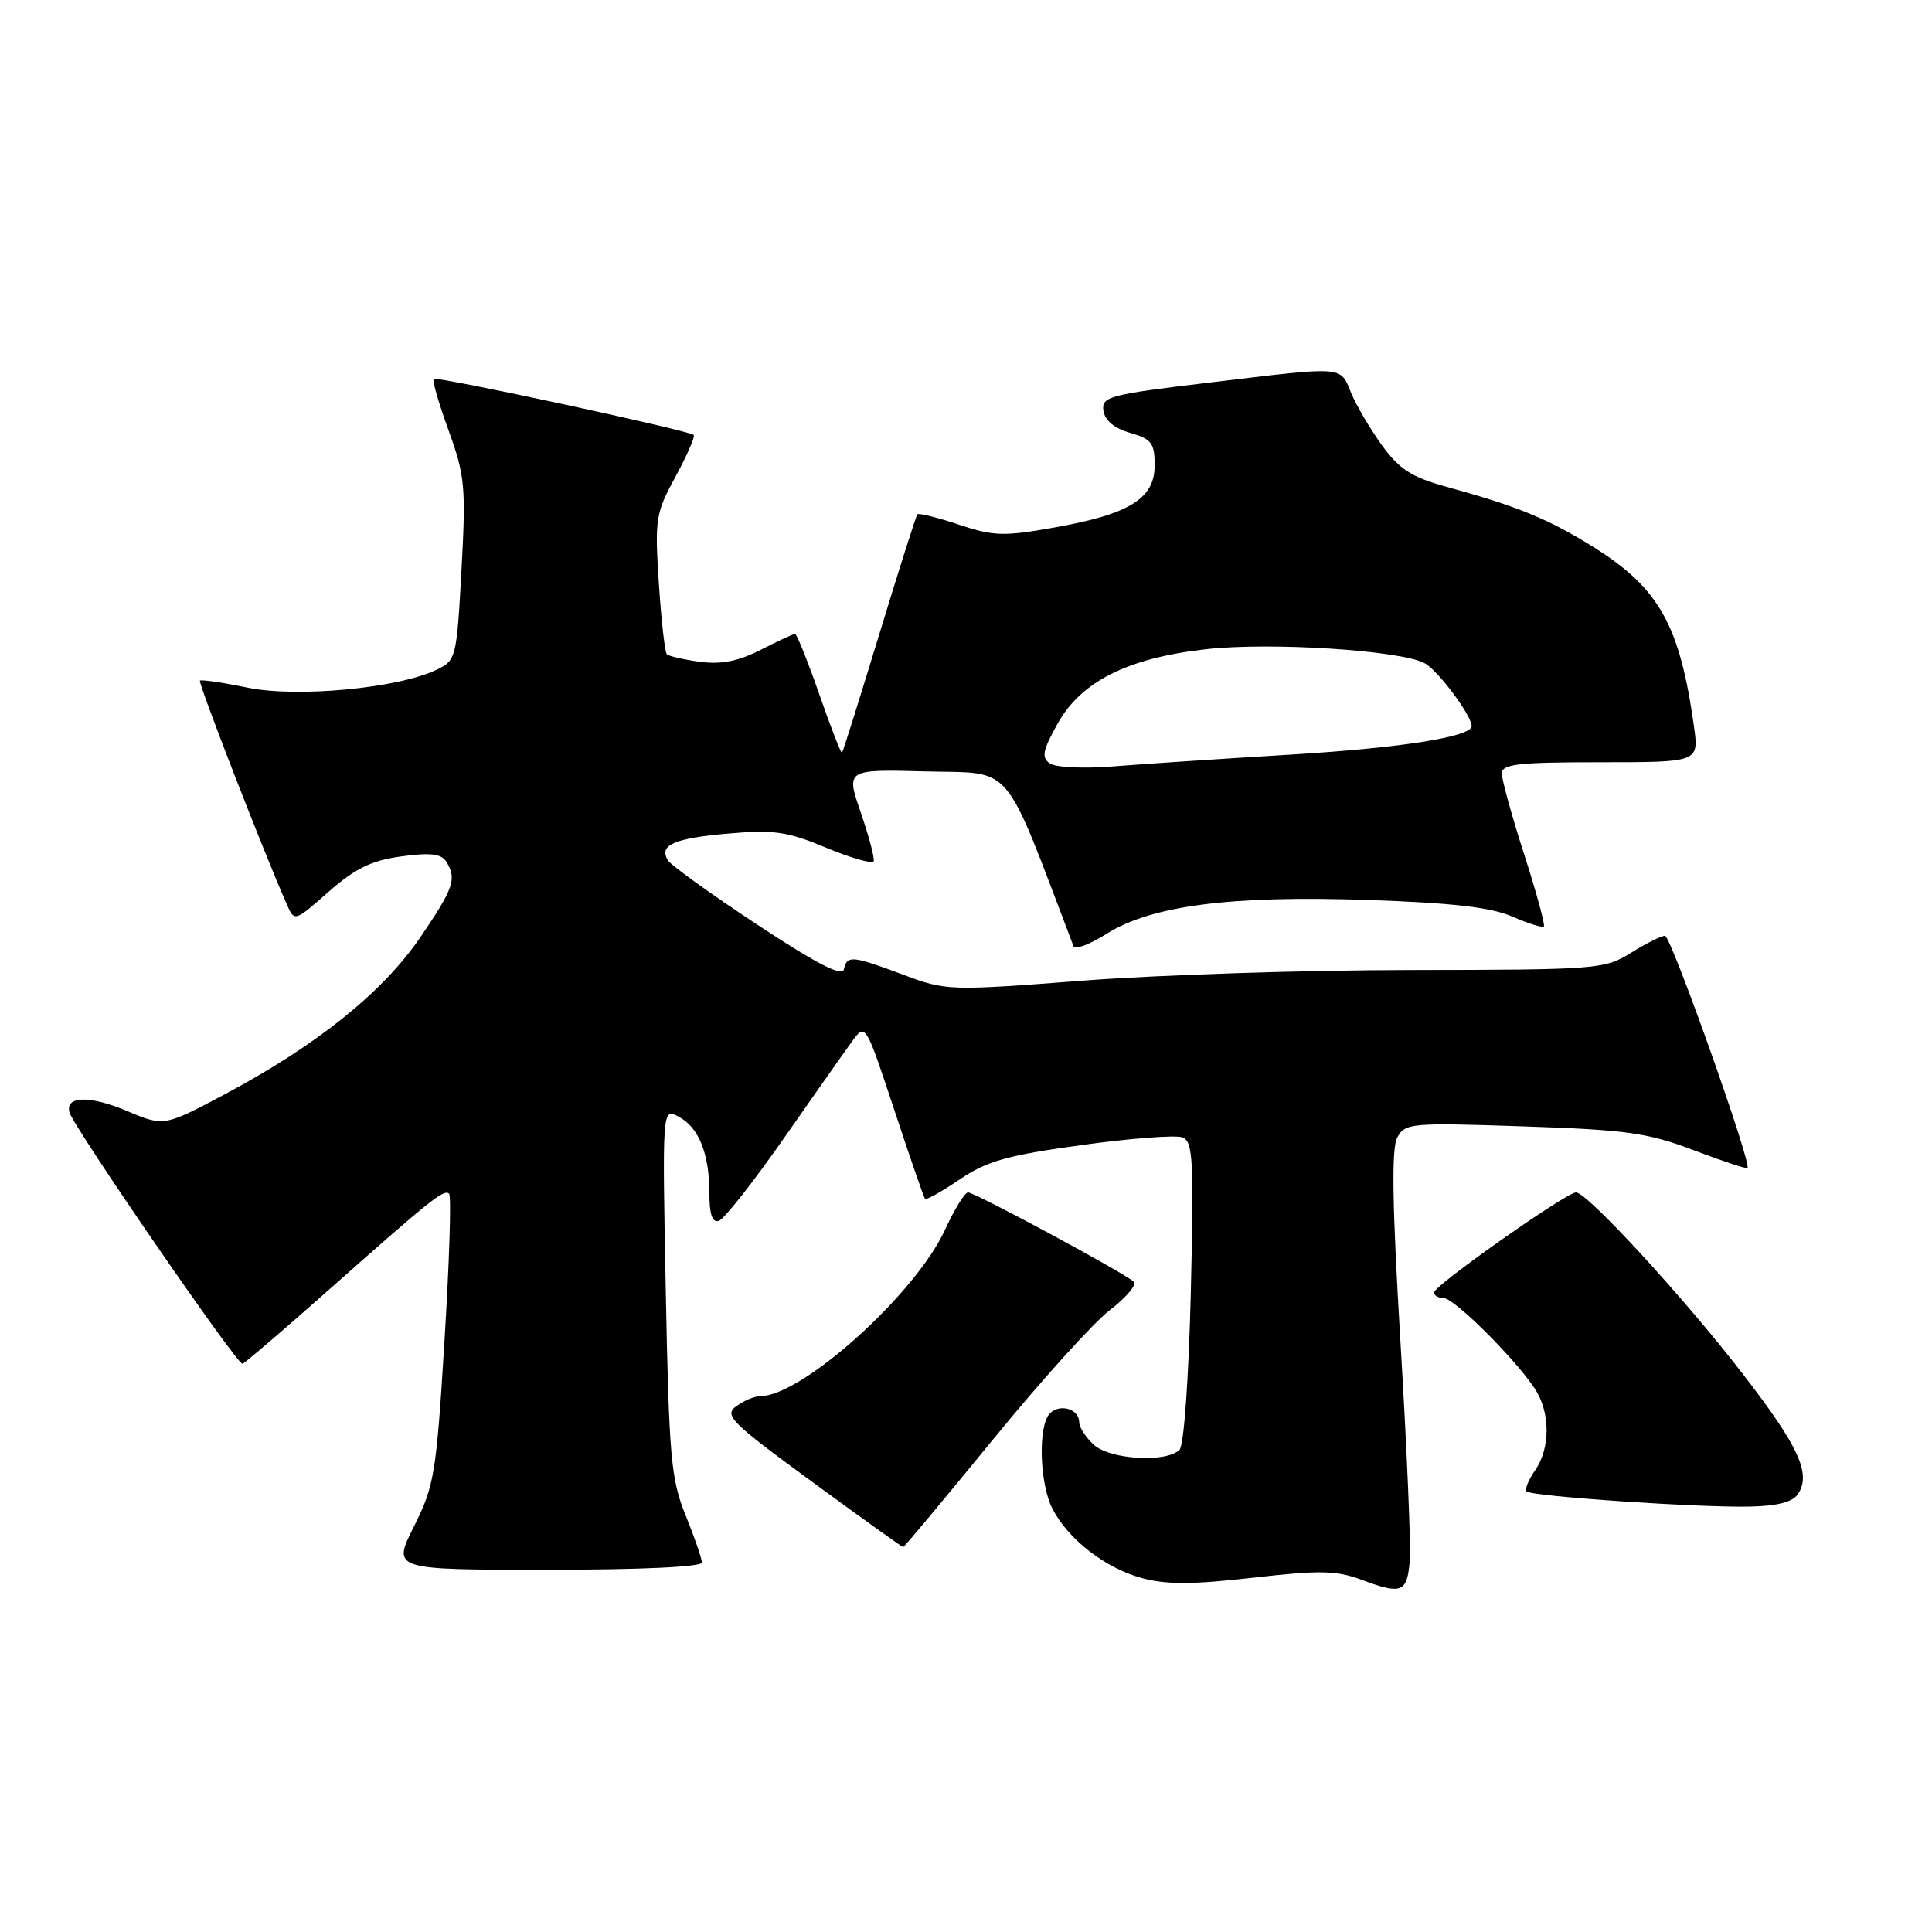 <?xml version="1.0" encoding="UTF-8" standalone="no"?>
<!DOCTYPE svg PUBLIC "-//W3C//DTD SVG 1.1//EN" "http://www.w3.org/Graphics/SVG/1.1/DTD/svg11.dtd" >
<svg xmlns="http://www.w3.org/2000/svg" xmlns:xlink="http://www.w3.org/1999/xlink" version="1.1" viewBox="0 0 256 256">
 <g >
 <path fill="currentColor"
d=" M 186.80 206.84 C 186.97 204.90 186.42 191.95 185.58 178.04 C 184.48 159.74 184.36 152.20 185.14 150.74 C 186.17 148.81 186.92 148.75 201.86 149.25 C 215.56 149.71 218.35 150.10 224.40 152.40 C 228.20 153.84 231.42 154.91 231.55 154.76 C 232.12 154.14 221.41 124.00 220.62 124.00 C 220.13 124.00 218.11 125.01 216.12 126.25 C 212.62 128.43 211.68 128.50 187.00 128.53 C 172.97 128.54 153.39 129.18 143.49 129.94 C 125.76 131.30 125.38 131.29 119.70 129.16 C 112.87 126.61 112.25 126.55 111.82 128.44 C 111.60 129.46 108.22 127.71 100.37 122.54 C 94.25 118.50 88.91 114.66 88.51 114.01 C 87.25 111.98 89.29 111.08 96.52 110.45 C 102.54 109.92 104.32 110.18 109.50 112.34 C 112.80 113.71 115.62 114.51 115.77 114.12 C 115.91 113.73 115.14 110.82 114.06 107.67 C 112.08 101.93 112.08 101.93 122.79 102.22 C 134.43 102.52 132.81 100.60 142.25 125.39 C 142.44 125.88 144.40 125.14 146.62 123.74 C 152.55 120.00 163.06 118.63 181.23 119.25 C 192.39 119.63 197.54 120.22 200.36 121.44 C 202.48 122.36 204.37 122.96 204.57 122.76 C 204.76 122.57 203.59 118.27 201.96 113.21 C 200.33 108.14 199.00 103.32 199.00 102.50 C 199.00 101.24 201.12 101.00 212.06 101.00 C 225.12 101.00 225.12 101.00 224.46 96.25 C 222.58 82.81 219.85 77.94 211.13 72.48 C 205.23 68.79 201.11 67.10 191.73 64.52 C 187.04 63.23 185.44 62.20 183.12 59.01 C 181.56 56.85 179.71 53.71 179.02 52.04 C 177.53 48.46 178.36 48.52 160.21 50.70 C 146.92 52.29 145.94 52.55 146.21 54.42 C 146.40 55.72 147.66 56.76 149.75 57.36 C 152.59 58.17 153.00 58.71 153.00 61.66 C 153.00 66.07 149.67 68.13 139.69 69.90 C 133.01 71.09 131.65 71.05 127.04 69.51 C 124.20 68.57 121.73 67.95 121.56 68.15 C 121.38 68.34 119.12 75.47 116.52 84.00 C 113.92 92.53 111.70 99.61 111.57 99.75 C 111.45 99.88 110.09 96.39 108.56 92.00 C 107.03 87.60 105.58 84.00 105.35 84.00 C 105.11 84.00 103.06 84.95 100.79 86.11 C 97.82 87.62 95.55 88.07 92.74 87.69 C 90.59 87.40 88.62 86.95 88.36 86.69 C 88.10 86.43 87.62 82.18 87.30 77.25 C 86.75 68.77 86.87 68.00 89.52 63.14 C 91.06 60.31 92.14 57.83 91.91 57.63 C 91.20 57.01 57.85 49.82 57.46 50.21 C 57.26 50.41 58.15 53.49 59.45 57.06 C 61.61 63.02 61.75 64.52 61.15 75.51 C 60.51 87.21 60.44 87.51 57.84 88.75 C 52.71 91.21 39.32 92.47 32.77 91.11 C 29.48 90.43 26.65 90.02 26.49 90.19 C 26.23 90.46 35.00 113.06 38.00 119.82 C 39.02 122.15 39.02 122.15 43.55 118.16 C 47.07 115.07 49.22 114.02 53.16 113.48 C 56.96 112.96 58.46 113.12 59.11 114.14 C 60.56 116.44 60.15 117.65 55.70 124.19 C 50.76 131.44 42.01 138.48 29.89 144.94 C 21.73 149.28 21.73 149.28 16.80 147.20 C 11.91 145.13 8.63 145.21 9.20 147.38 C 9.71 149.31 31.47 180.93 32.13 180.71 C 32.48 180.59 37.58 176.22 43.47 171.00 C 57.10 158.91 58.85 157.51 59.51 158.18 C 59.82 158.48 59.54 167.23 58.90 177.61 C 57.82 195.24 57.55 196.88 54.86 202.25 C 51.97 208.00 51.97 208.00 72.49 208.00 C 84.97 208.00 93.00 207.62 93.00 207.04 C 93.00 206.51 92.03 203.69 90.85 200.79 C 88.91 196.02 88.65 193.12 88.22 171.15 C 87.75 146.80 87.75 146.80 89.92 147.96 C 92.61 149.39 94.00 152.88 94.00 158.15 C 94.00 160.91 94.39 162.04 95.25 161.77 C 95.94 161.55 99.78 156.68 103.79 150.94 C 107.80 145.20 111.89 139.38 112.88 138.02 C 114.68 135.54 114.68 135.54 118.48 147.02 C 120.57 153.33 122.40 158.66 122.57 158.85 C 122.73 159.04 124.80 157.88 127.18 156.27 C 130.77 153.84 133.49 153.08 143.30 151.73 C 149.79 150.83 155.81 150.37 156.68 150.71 C 158.08 151.24 158.21 153.70 157.79 171.20 C 157.51 182.65 156.88 191.52 156.29 192.11 C 154.56 193.84 147.11 193.41 144.96 191.46 C 143.88 190.49 143.00 189.13 143.00 188.45 C 143.00 186.71 140.46 185.94 139.12 187.28 C 137.52 188.88 137.73 196.58 139.46 199.93 C 141.57 203.99 146.43 207.77 151.30 209.10 C 154.49 209.98 158.02 209.97 166.00 209.06 C 174.94 208.04 177.09 208.08 180.50 209.36 C 185.73 211.31 186.44 211.03 186.80 206.84 Z  M 131.50 190.84 C 137.86 183.04 144.85 175.30 147.02 173.63 C 149.20 171.95 150.65 170.25 150.24 169.85 C 149.15 168.76 129.19 158.00 128.27 158.00 C 127.84 158.00 126.46 160.24 125.21 162.97 C 121.31 171.47 106.28 185.00 100.73 185.00 C 99.99 185.00 98.56 185.60 97.56 186.33 C 95.91 187.54 96.81 188.44 107.59 196.33 C 114.10 201.10 119.54 205.00 119.68 205.00 C 119.81 205.00 125.13 198.63 131.50 190.84 Z  M 238.29 197.90 C 239.99 195.20 238.30 191.59 230.85 181.95 C 223.09 171.90 210.31 158.00 208.83 158.00 C 207.55 158.00 190.04 170.33 190.02 171.25 C 190.01 171.66 190.58 172.00 191.29 172.00 C 192.67 172.00 200.65 179.92 203.35 183.97 C 205.44 187.11 205.46 191.89 203.40 194.84 C 202.52 196.10 202.02 197.35 202.29 197.62 C 202.95 198.28 225.15 199.78 231.90 199.63 C 235.65 199.54 237.60 199.01 238.29 197.90 Z  M 139.12 101.16 C 137.97 100.38 138.15 99.47 140.12 95.92 C 143.23 90.31 149.38 87.21 159.75 86.03 C 168.28 85.06 185.56 86.16 188.78 87.88 C 190.53 88.82 195.00 94.80 195.00 96.21 C 195.00 97.63 185.60 99.11 171.00 99.99 C 161.93 100.54 151.35 101.24 147.50 101.55 C 143.65 101.86 139.88 101.69 139.12 101.16 Z "/>
</g>
</svg>